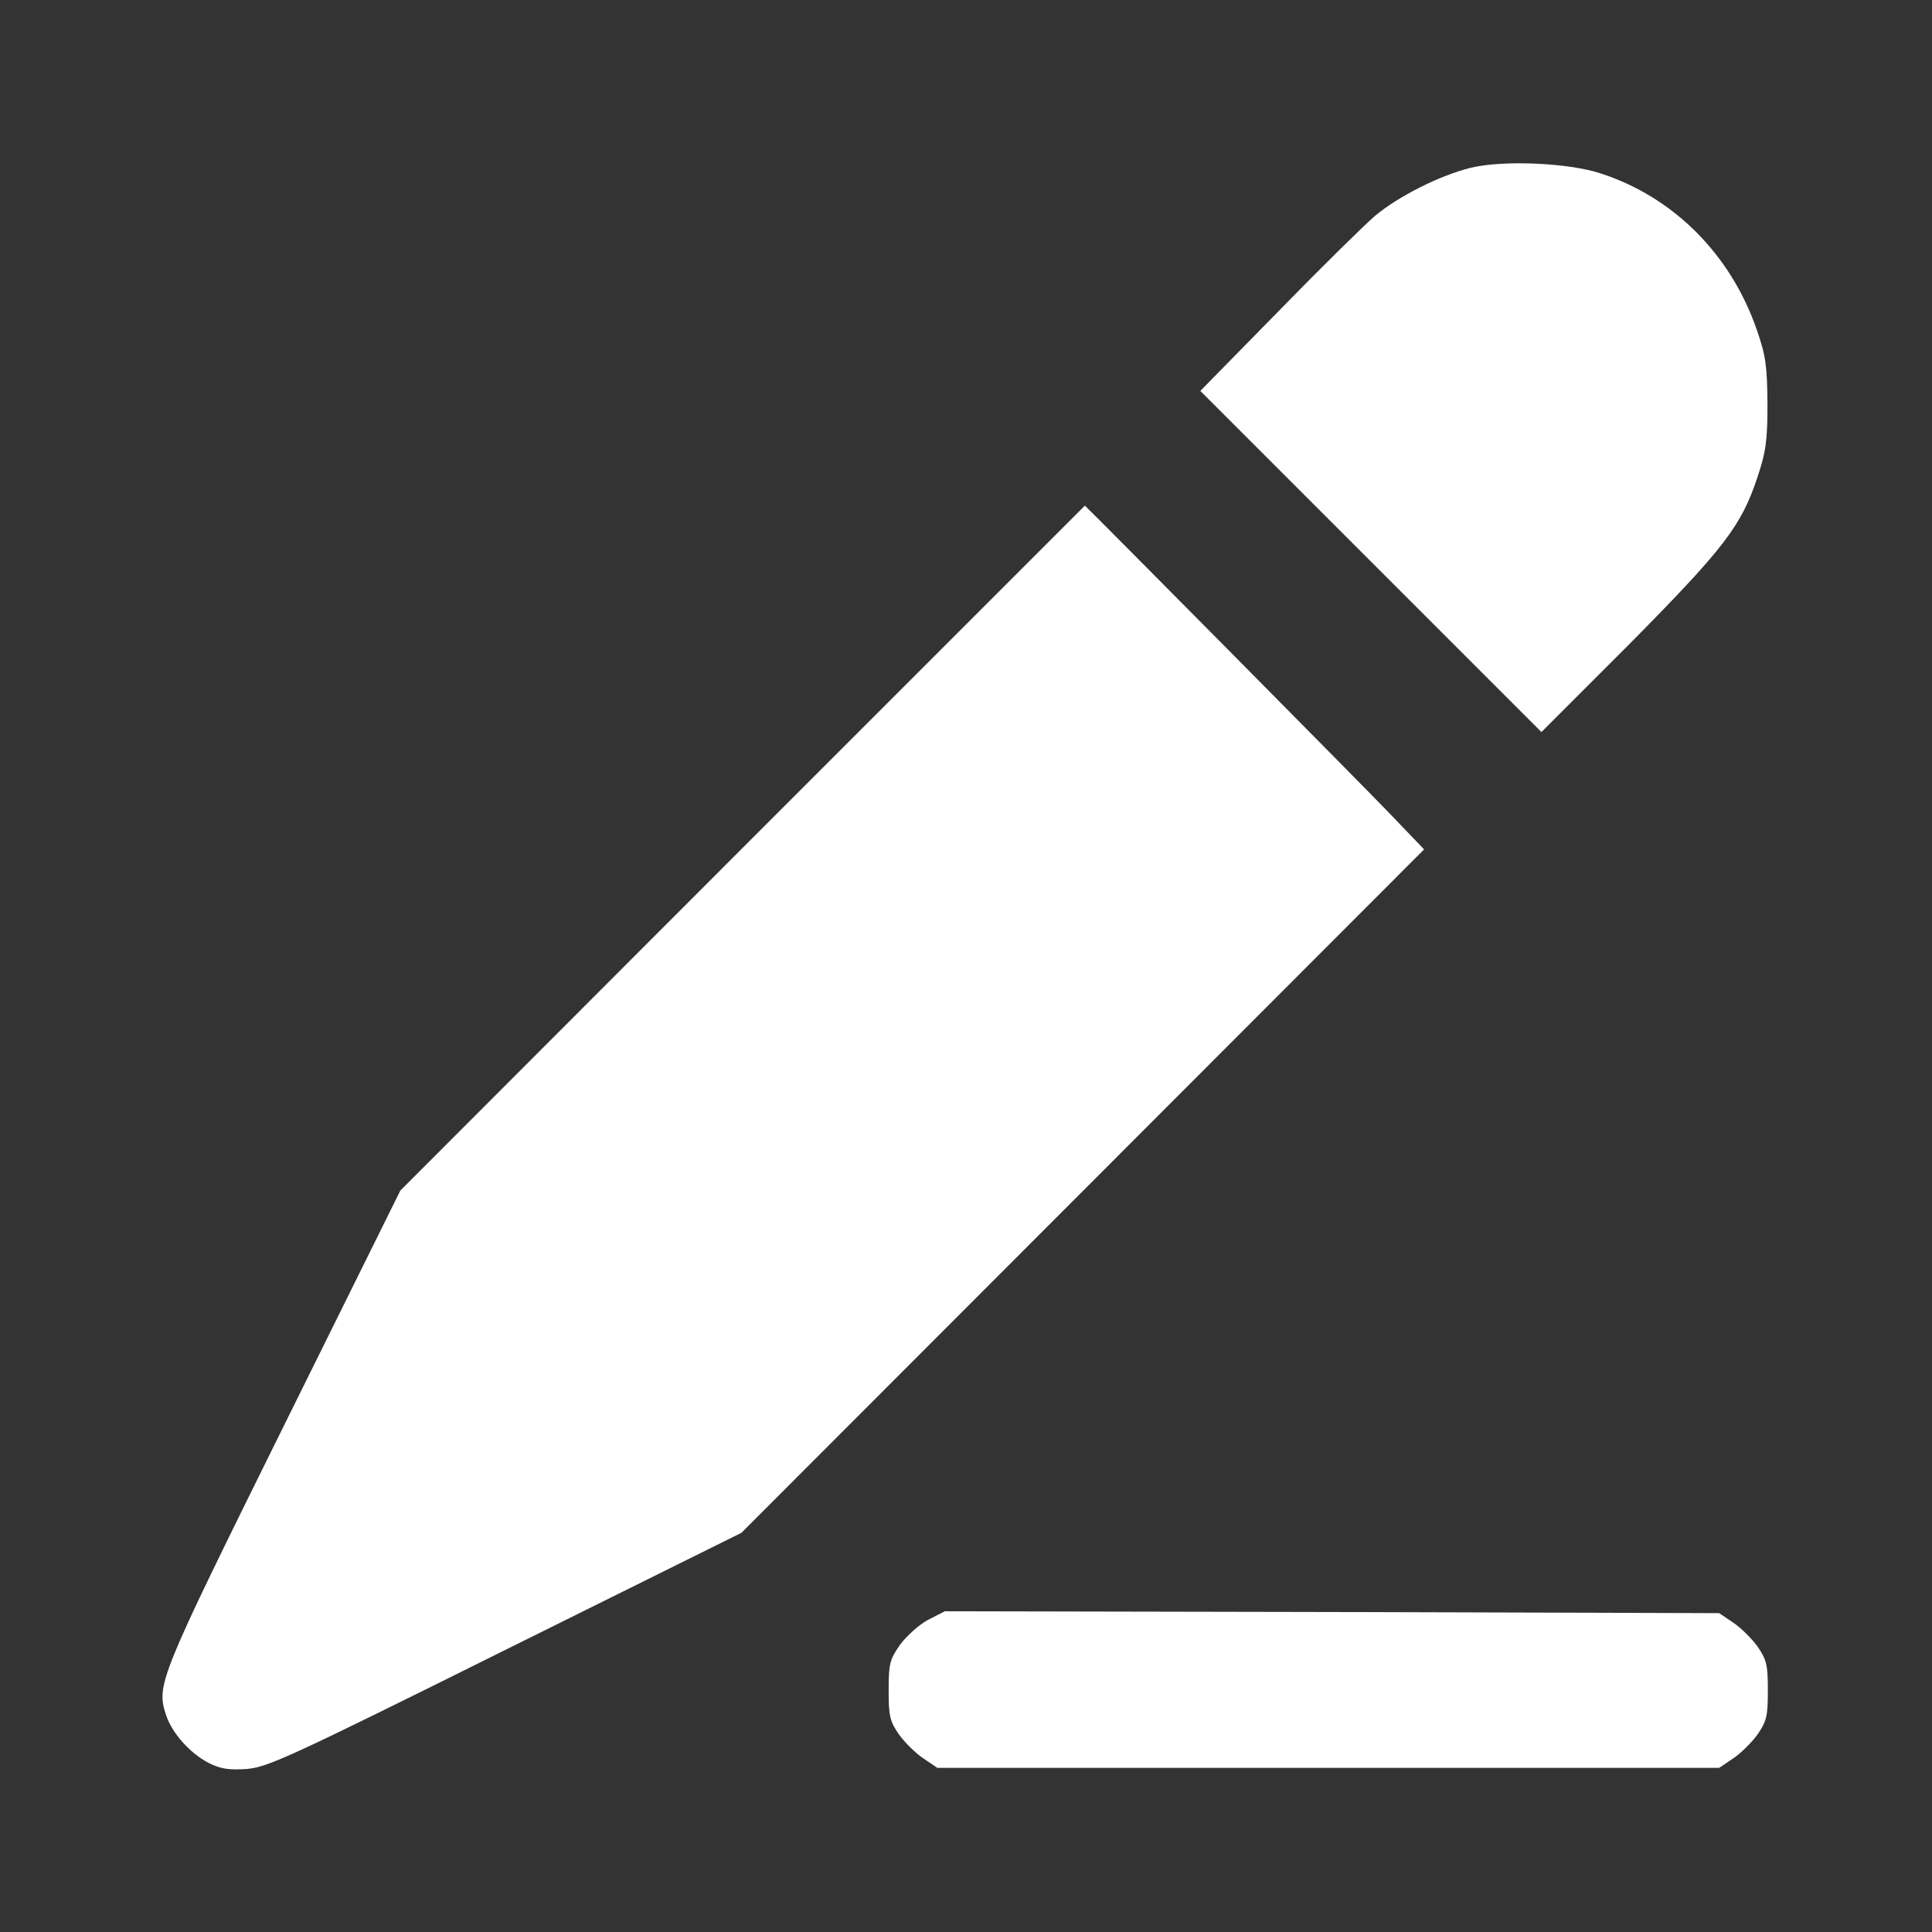 <?xml version="1.0" standalone="no"?>
<!DOCTYPE svg PUBLIC "-//W3C//DTD SVG 20010904//EN"
 "http://www.w3.org/TR/2001/REC-SVG-20010904/DTD/svg10.dtd">
<svg version="1.0" xmlns="http://www.w3.org/2000/svg"
 width="512pt" height="512pt" viewBox="0 0 512 512"
 preserveAspectRatio="xMidYMid meet">

<rect x="0" y="0" width="512" height="512" fill="#333333" stroke="none"/>

<g transform="translate(0,512) scale(0.1,-0.1)"
fill="#FFF" stroke="none">
<path d="M3896 4675 c-83 -21 -191 -76 -252 -127 -28 -24 -144 -138 -257 -254
l-206 -210 452 -452 452 -452 232 232 c251 254 297 313 340 442 23 69 27 98
27 196 -1 99 -4 126 -28 195 -69 201 -222 354 -416 416 -86 28 -260 35 -344
14z"/>
<path d="M1968 2873 l-907 -908 -312 -630 c-329 -665 -335 -680 -309 -760 16
-48 63 -101 113 -127 32 -16 53 -19 101 -16 56 5 113 31 686 316 l625 310 905
906 904 905 -94 98 c-71 74 -803 813 -805 813 0 0 -408 -408 -907 -907z"/>
<path d="M2459 827 c-24 -13 -57 -43 -74 -66 -27 -39 -30 -50 -30 -120 0 -68
3 -82 27 -117 15 -21 44 -50 65 -64 l37 -25 1036 0 1036 0 37 25 c21 14 50 43
65 64 24 35 27 49 27 116 0 67 -3 81 -27 116 -15 21 -44 50 -65 64 l-37 25
-1026 3 -1026 2 -45 -23z"/>
</g>
</svg>
